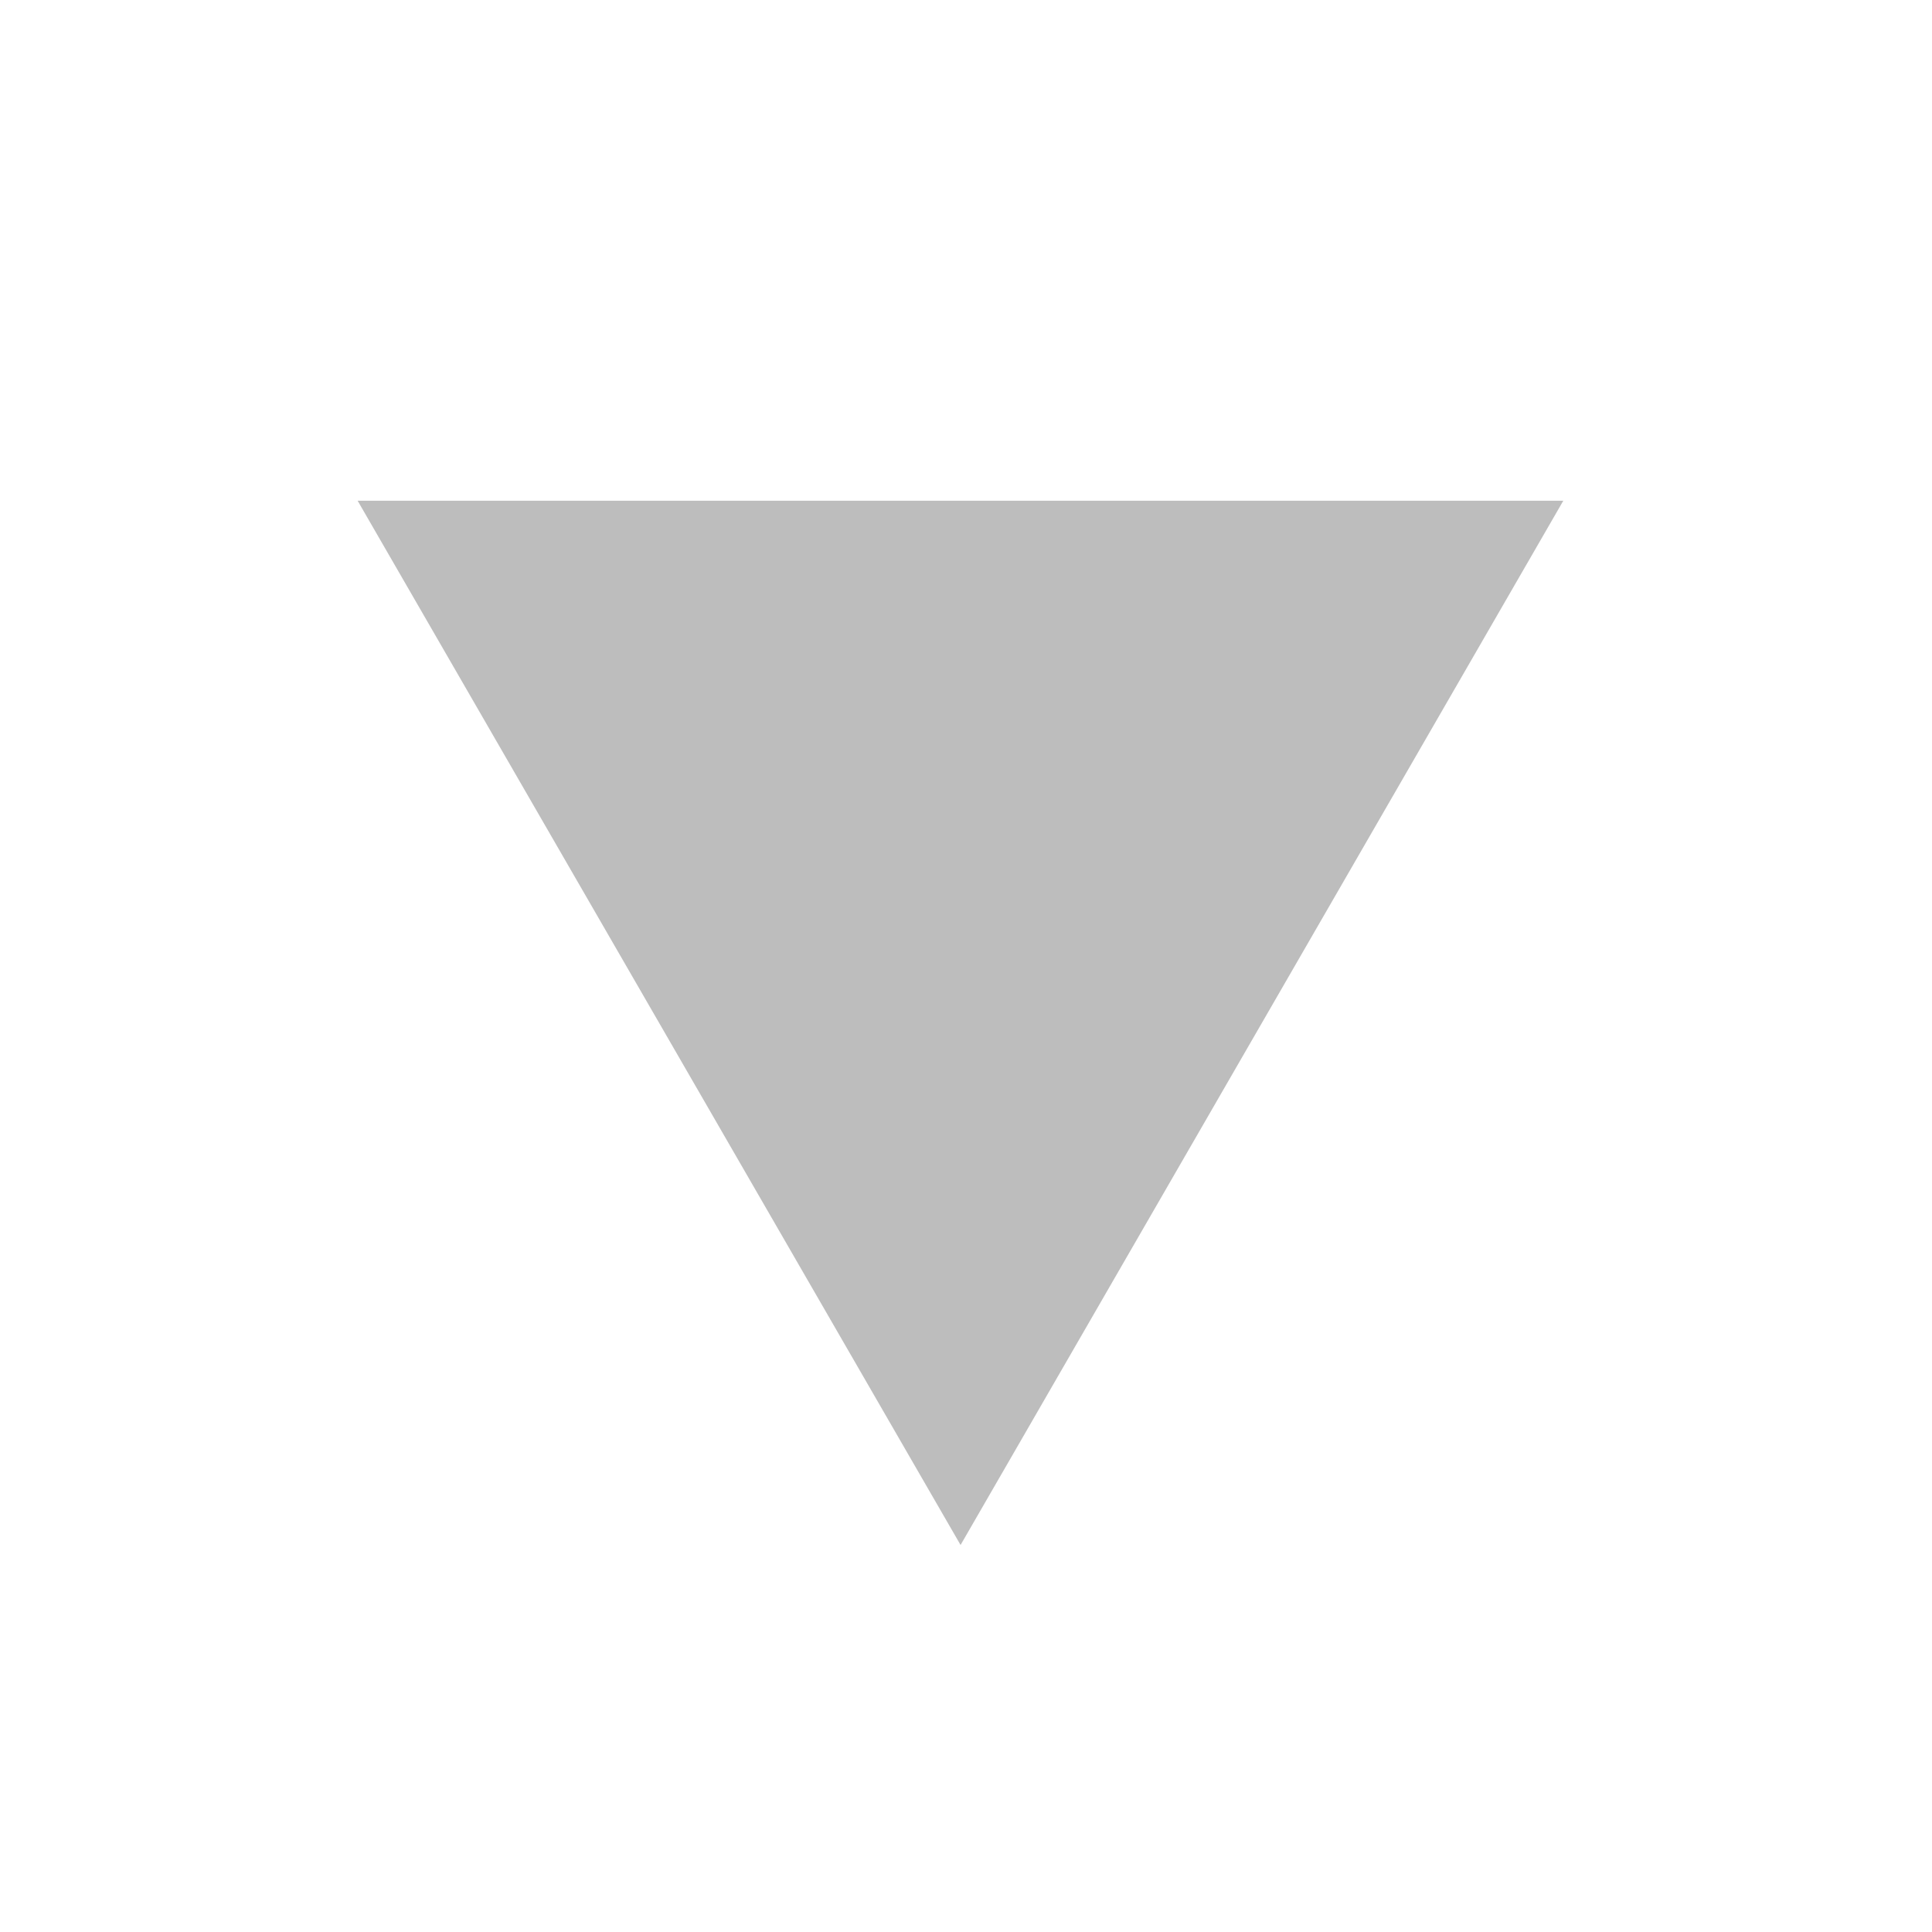 <svg width="96" height="96" viewBox="0 0 96 96" fill="none" xmlns="http://www.w3.org/2000/svg">
<g id="icons/play-filled">
<path id="Vector" d="M77.68 24.88L17.77 24.88L47.73 76.77L77.68 24.88Z" fill="#BDBDBD"/>
</g>
</svg>

